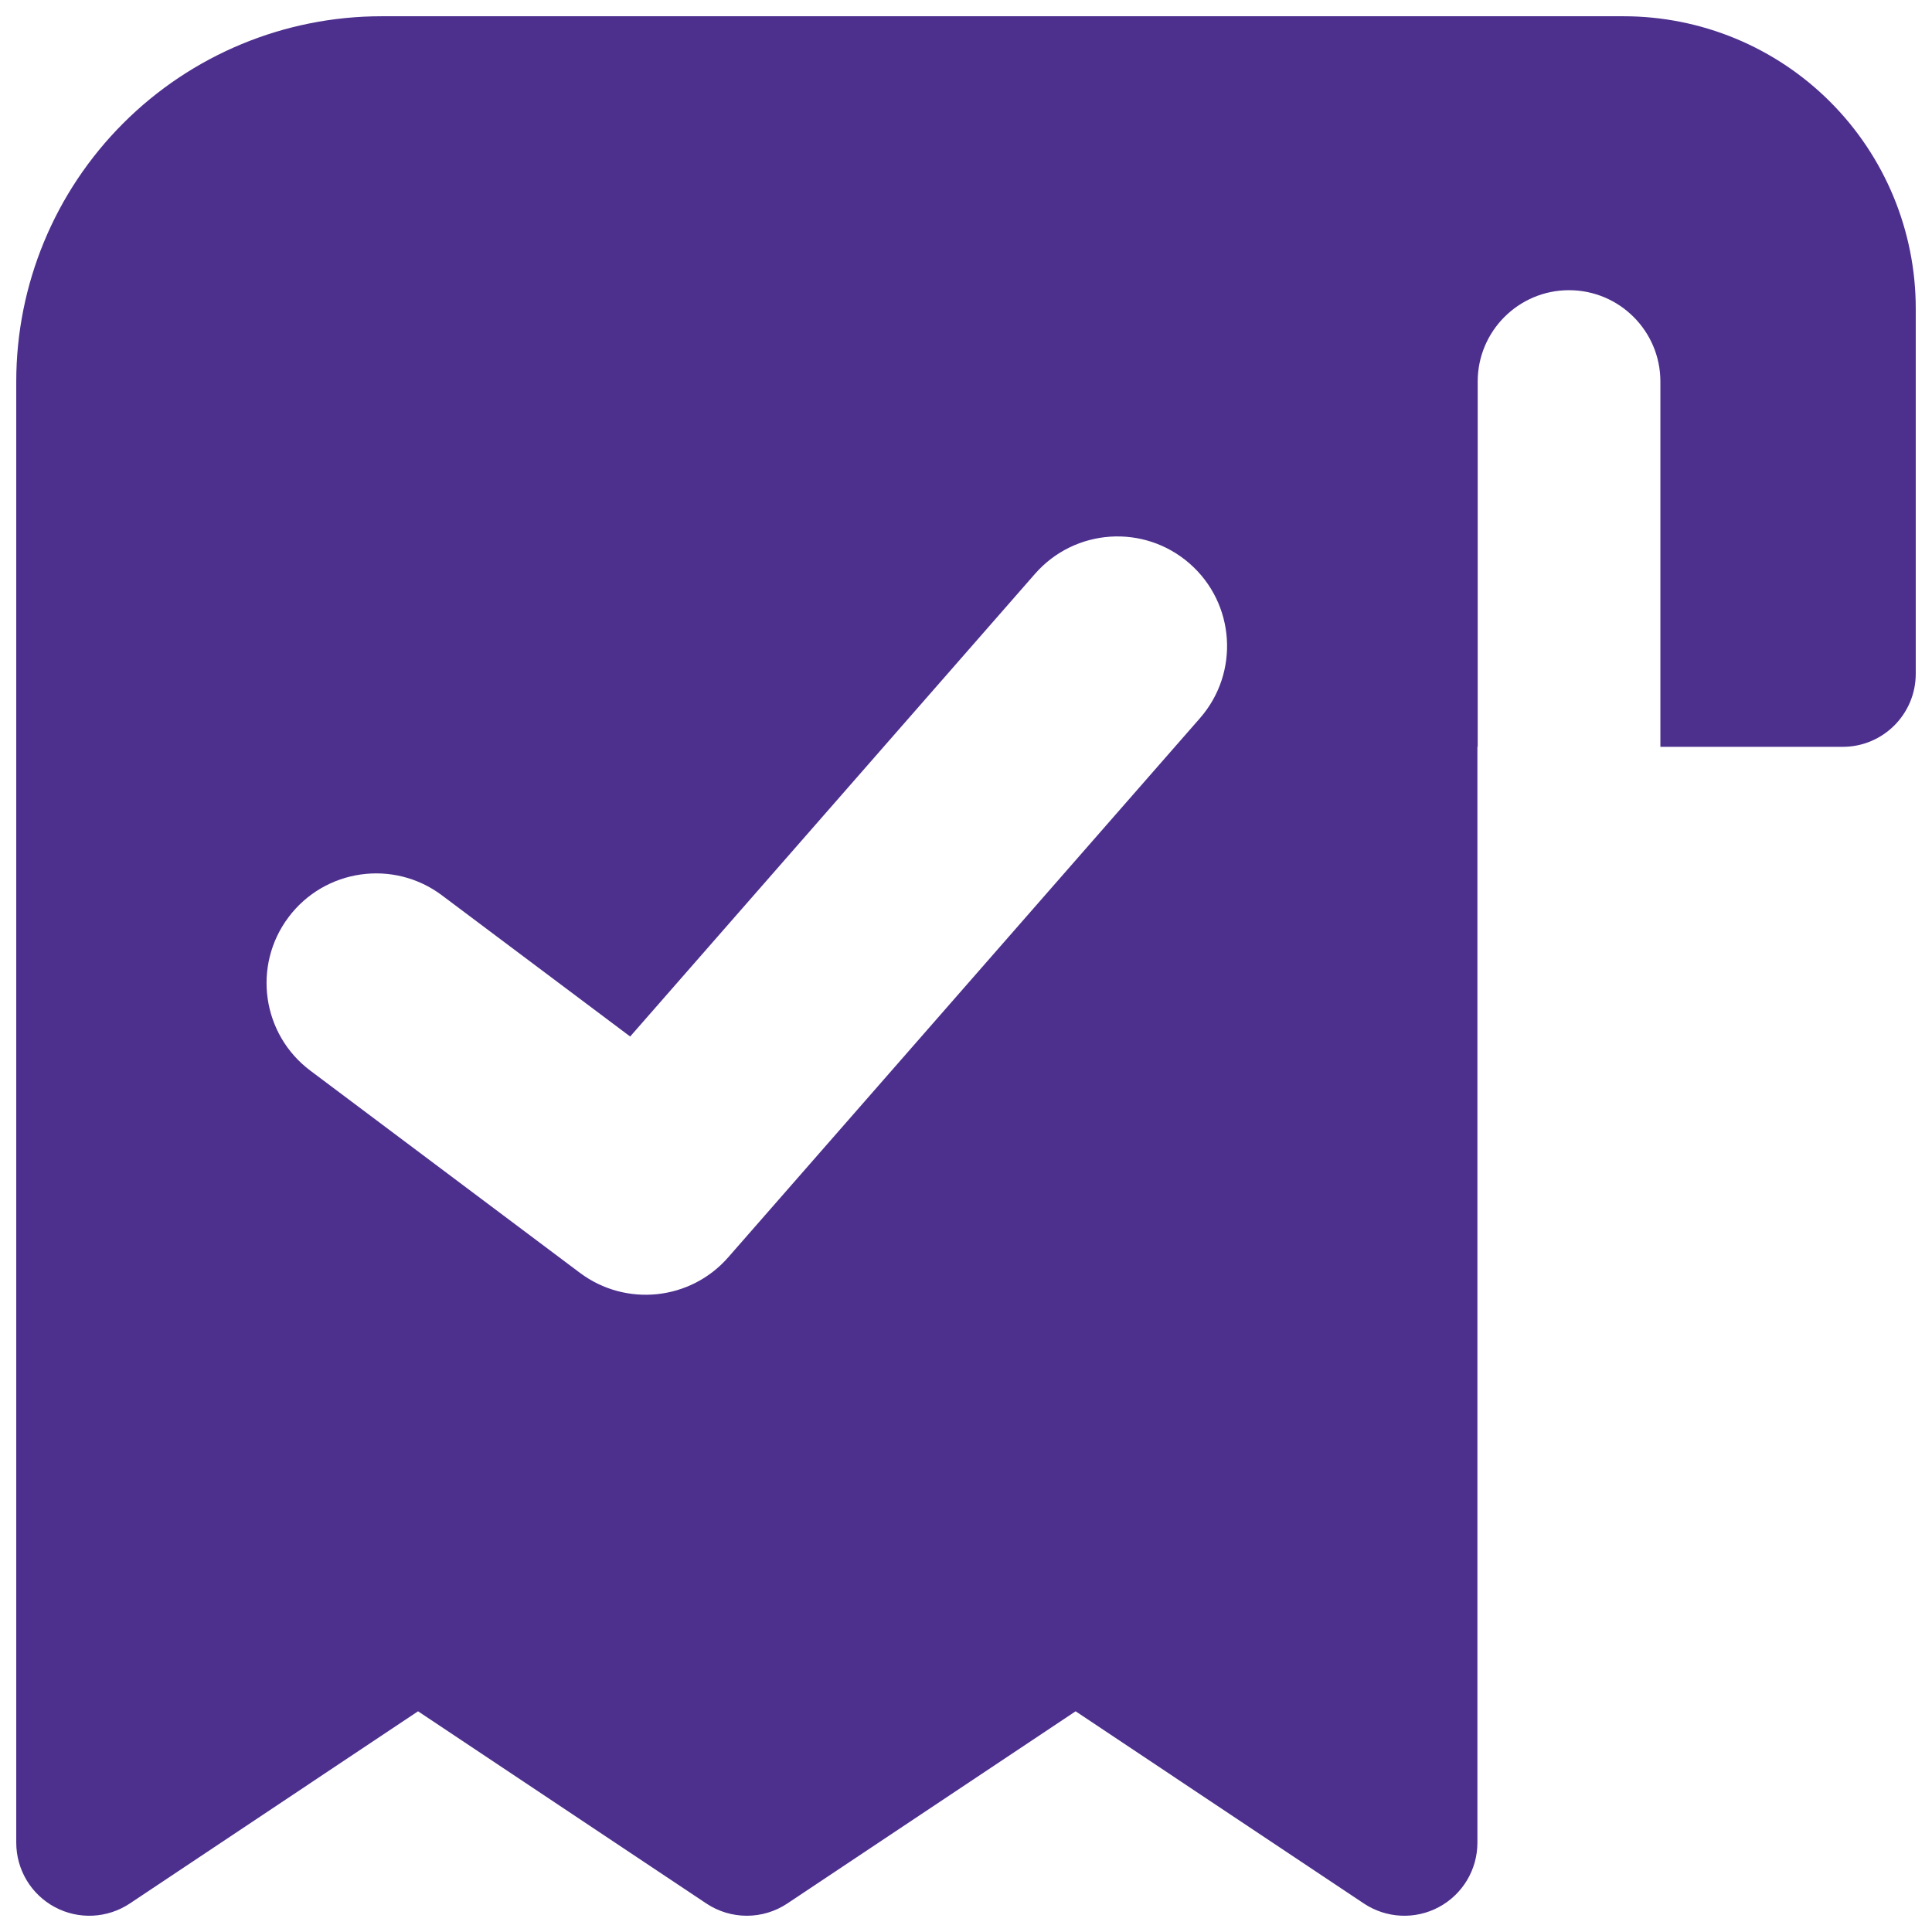 <svg width="34" height="34" viewBox="0 0 34 34" fill="none" xmlns="http://www.w3.org/2000/svg">
<path fill-rule="evenodd" clip-rule="evenodd" d="M6.714 0.286C5.009 0.286 3.374 0.963 2.169 2.169C0.963 3.374 0.286 5.009 0.286 6.714V32.428C0.286 32.903 0.547 33.338 0.965 33.562C1.383 33.786 1.89 33.761 2.285 33.498L7.357 30.116L12.43 33.498C12.862 33.786 13.424 33.786 13.856 33.498L18.929 30.116L24.001 33.498C24.396 33.761 24.903 33.786 25.321 33.562C25.739 33.338 26 32.903 26 32.428V13.143H26.005V6.714C26.005 5.827 26.725 5.107 27.612 5.107C28.5 5.107 29.22 5.827 29.22 6.714V13.143H32.429C33.139 13.143 33.714 12.567 33.714 11.857V5.428C33.714 4.065 33.172 2.756 32.208 1.792C31.244 0.827 29.935 0.286 28.572 0.286H6.714ZM21.117 12.639C21.819 11.837 21.737 10.619 20.936 9.918C20.134 9.216 18.916 9.297 18.214 10.099L11.09 18.241L7.777 15.756C6.925 15.117 5.716 15.29 5.077 16.142C4.438 16.994 4.61 18.203 5.462 18.842L10.206 22.4C11.014 23.005 12.151 22.886 12.815 22.127L21.117 12.639Z" fill="#4D308E"/>
</svg>
